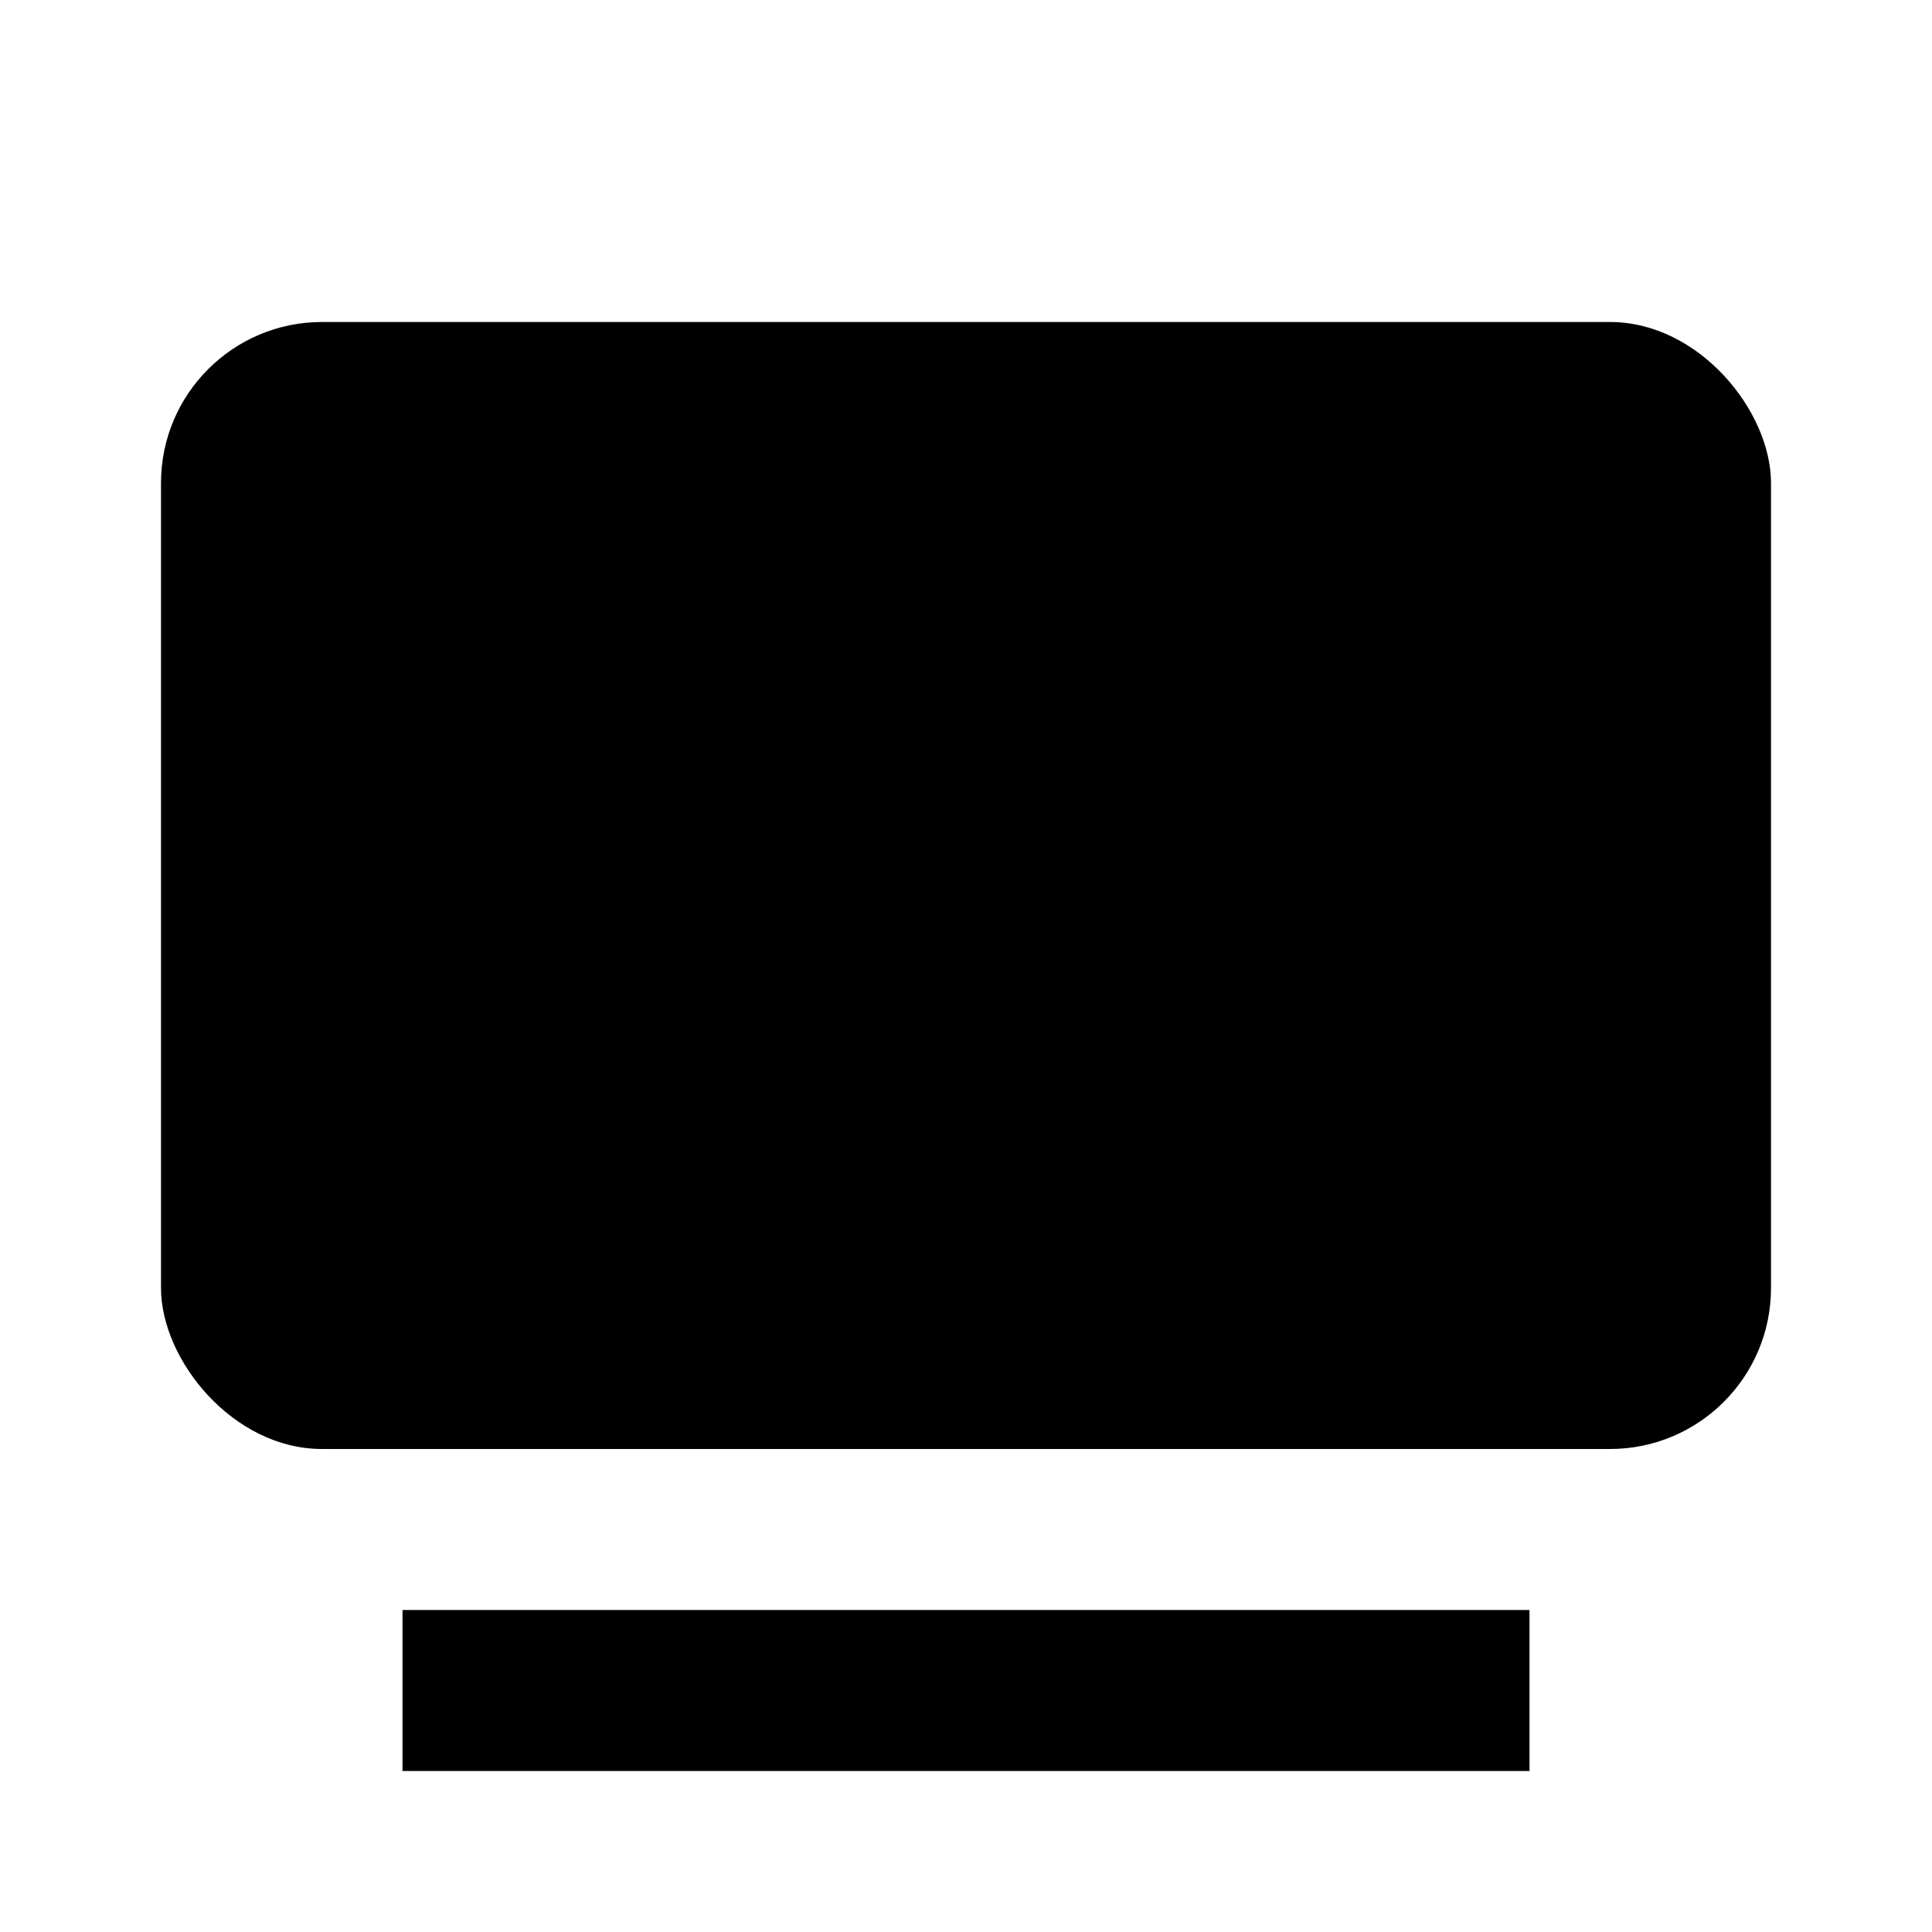 <svg xmlns="http://www.w3.org/2000/svg" width="24" height="24"><!--Boxicons v3.0 https://boxicons.com | License  https://docs.boxicons.com/free--><path d="M5 20h14v2H5z"/><rect width="20" height="14" x="2" y="4" rx="2" ry="2"/></svg>